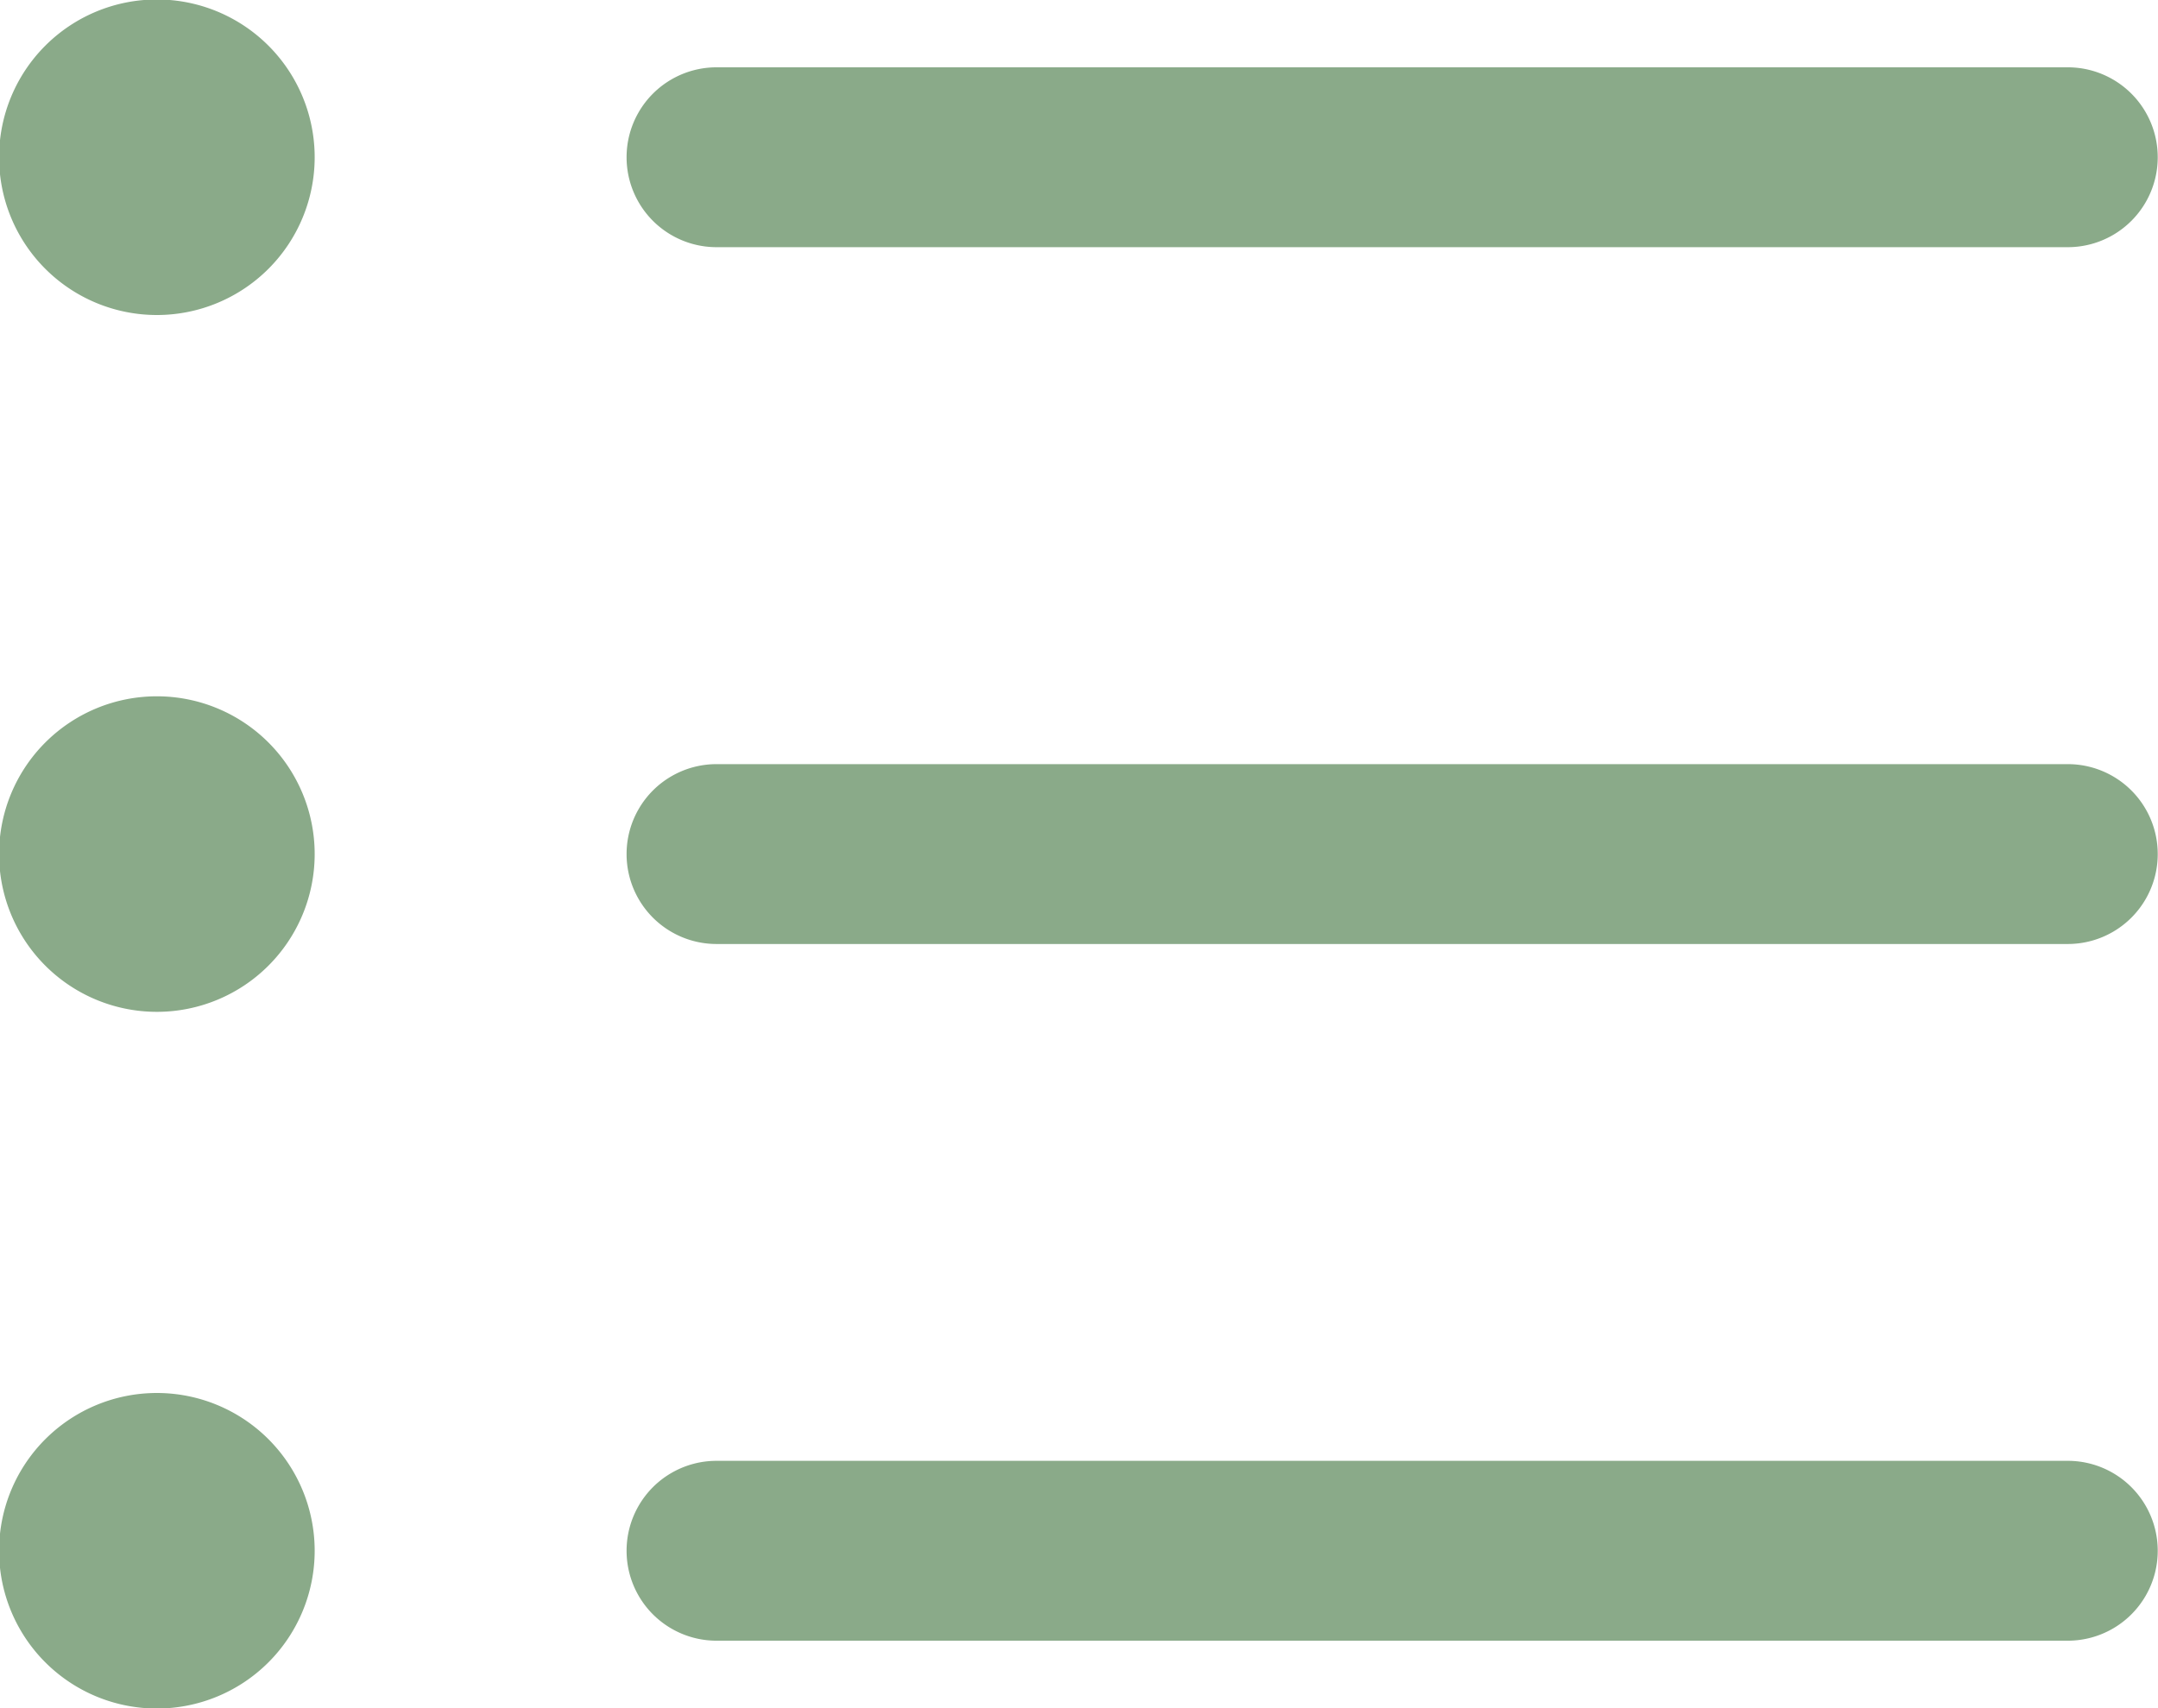 <svg xmlns="http://www.w3.org/2000/svg" width="16.411" height="12.992" viewBox="0 0 16.411 12.992">
  <g id="Icon_ionic-ios-list" data-name="Icon ionic-ios-list" transform="translate(-4.5 -7.313)">
    <path id="Path_3" data-name="Path 3" d="M6.893,17.228a1.2,1.2,0,1,1-1.2-1.2A1.2,1.2,0,0,1,6.893,17.228Z" transform="translate(0 -3.419)" fill="#8aaa89"/>
    <path id="Path_4" data-name="Path 4" d="M6.893,8.509a1.2,1.2,0,1,1-1.2-1.2A1.2,1.2,0,0,1,6.893,8.509Z" transform="translate(0 0)" fill="#8aaa89"/>
    <path id="Path_5" data-name="Path 5" d="M6.893,25.947a1.2,1.2,0,1,1-1.2-1.2A1.2,1.2,0,0,1,6.893,25.947Z" transform="translate(0 -6.839)" fill="#8aaa89"/>
    <path id="Path_6" data-name="Path 6" d="M23.3,16.875H13.024a.684.684,0,1,0,0,1.368H23.3a.684.684,0,1,0,0-1.368Z" transform="translate(-3.075 -3.75)" fill="#8aaa89"/>
    <path id="Path_7" data-name="Path 7" d="M23.3,25.594H13.024a.684.684,0,0,0,0,1.368H23.3a.684.684,0,1,0,0-1.368Z" transform="translate(-3.075 -7.17)" fill="#8aaa89"/>
    <path id="Path_8" data-name="Path 8" d="M13.024,9.524H23.3a.684.684,0,1,0,0-1.368H13.024a.684.684,0,1,0,0,1.368Z" transform="translate(-3.075 -0.331)" fill="#8aaa89"/>
  </g>
</svg>
